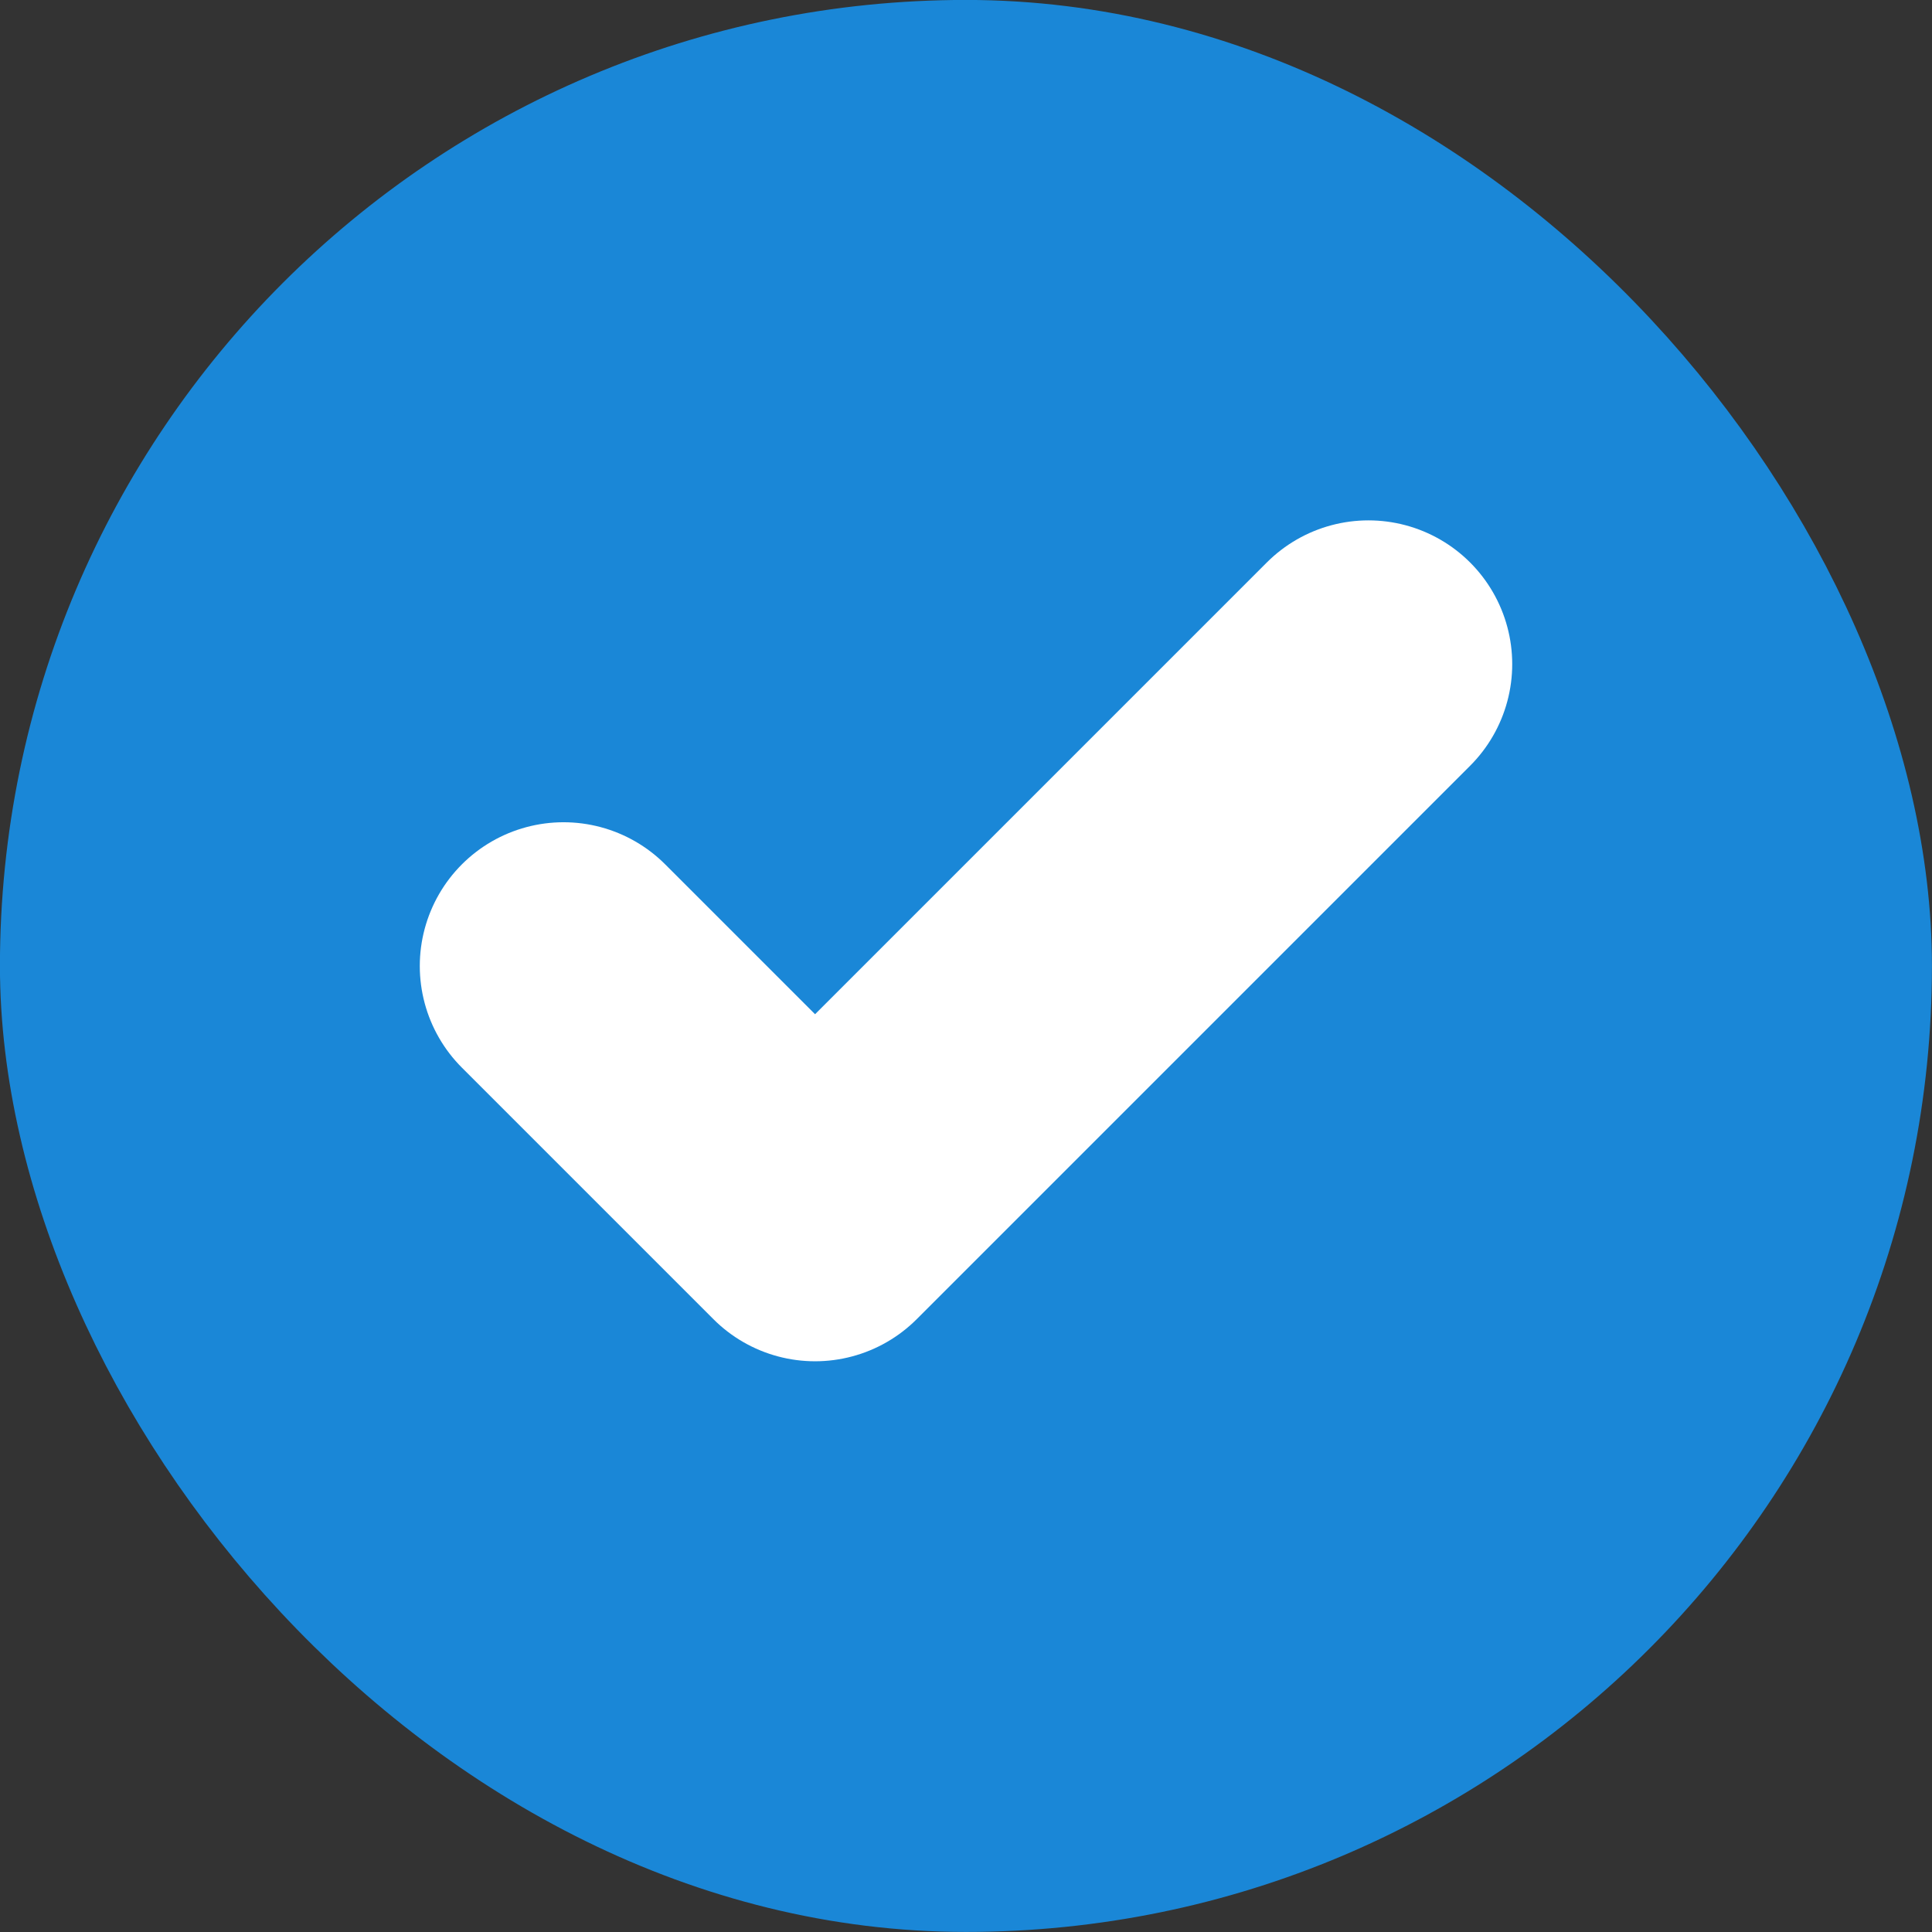 <svg width="16" height="16" viewBox="0 0 16 16" fill="none" xmlns="http://www.w3.org/2000/svg">
<rect x="0" y="0" width="16" height="16" fill="#333333" stroke="none"/>
<rect x="0.714" y="0.714" width="14.571" height="14.571" rx="7.286" fill="#1A87D7"/>
<rect x="0.714" y="0.714" width="14.571" height="14.571" rx="7.286" stroke="#1A87D7" stroke-width="1.429"/>
<path d="M11.333 5.5L6.75 10.083L4.667 8" stroke="white" stroke-width="2.381" stroke-linecap="round" stroke-linejoin="round"/>
</svg>

